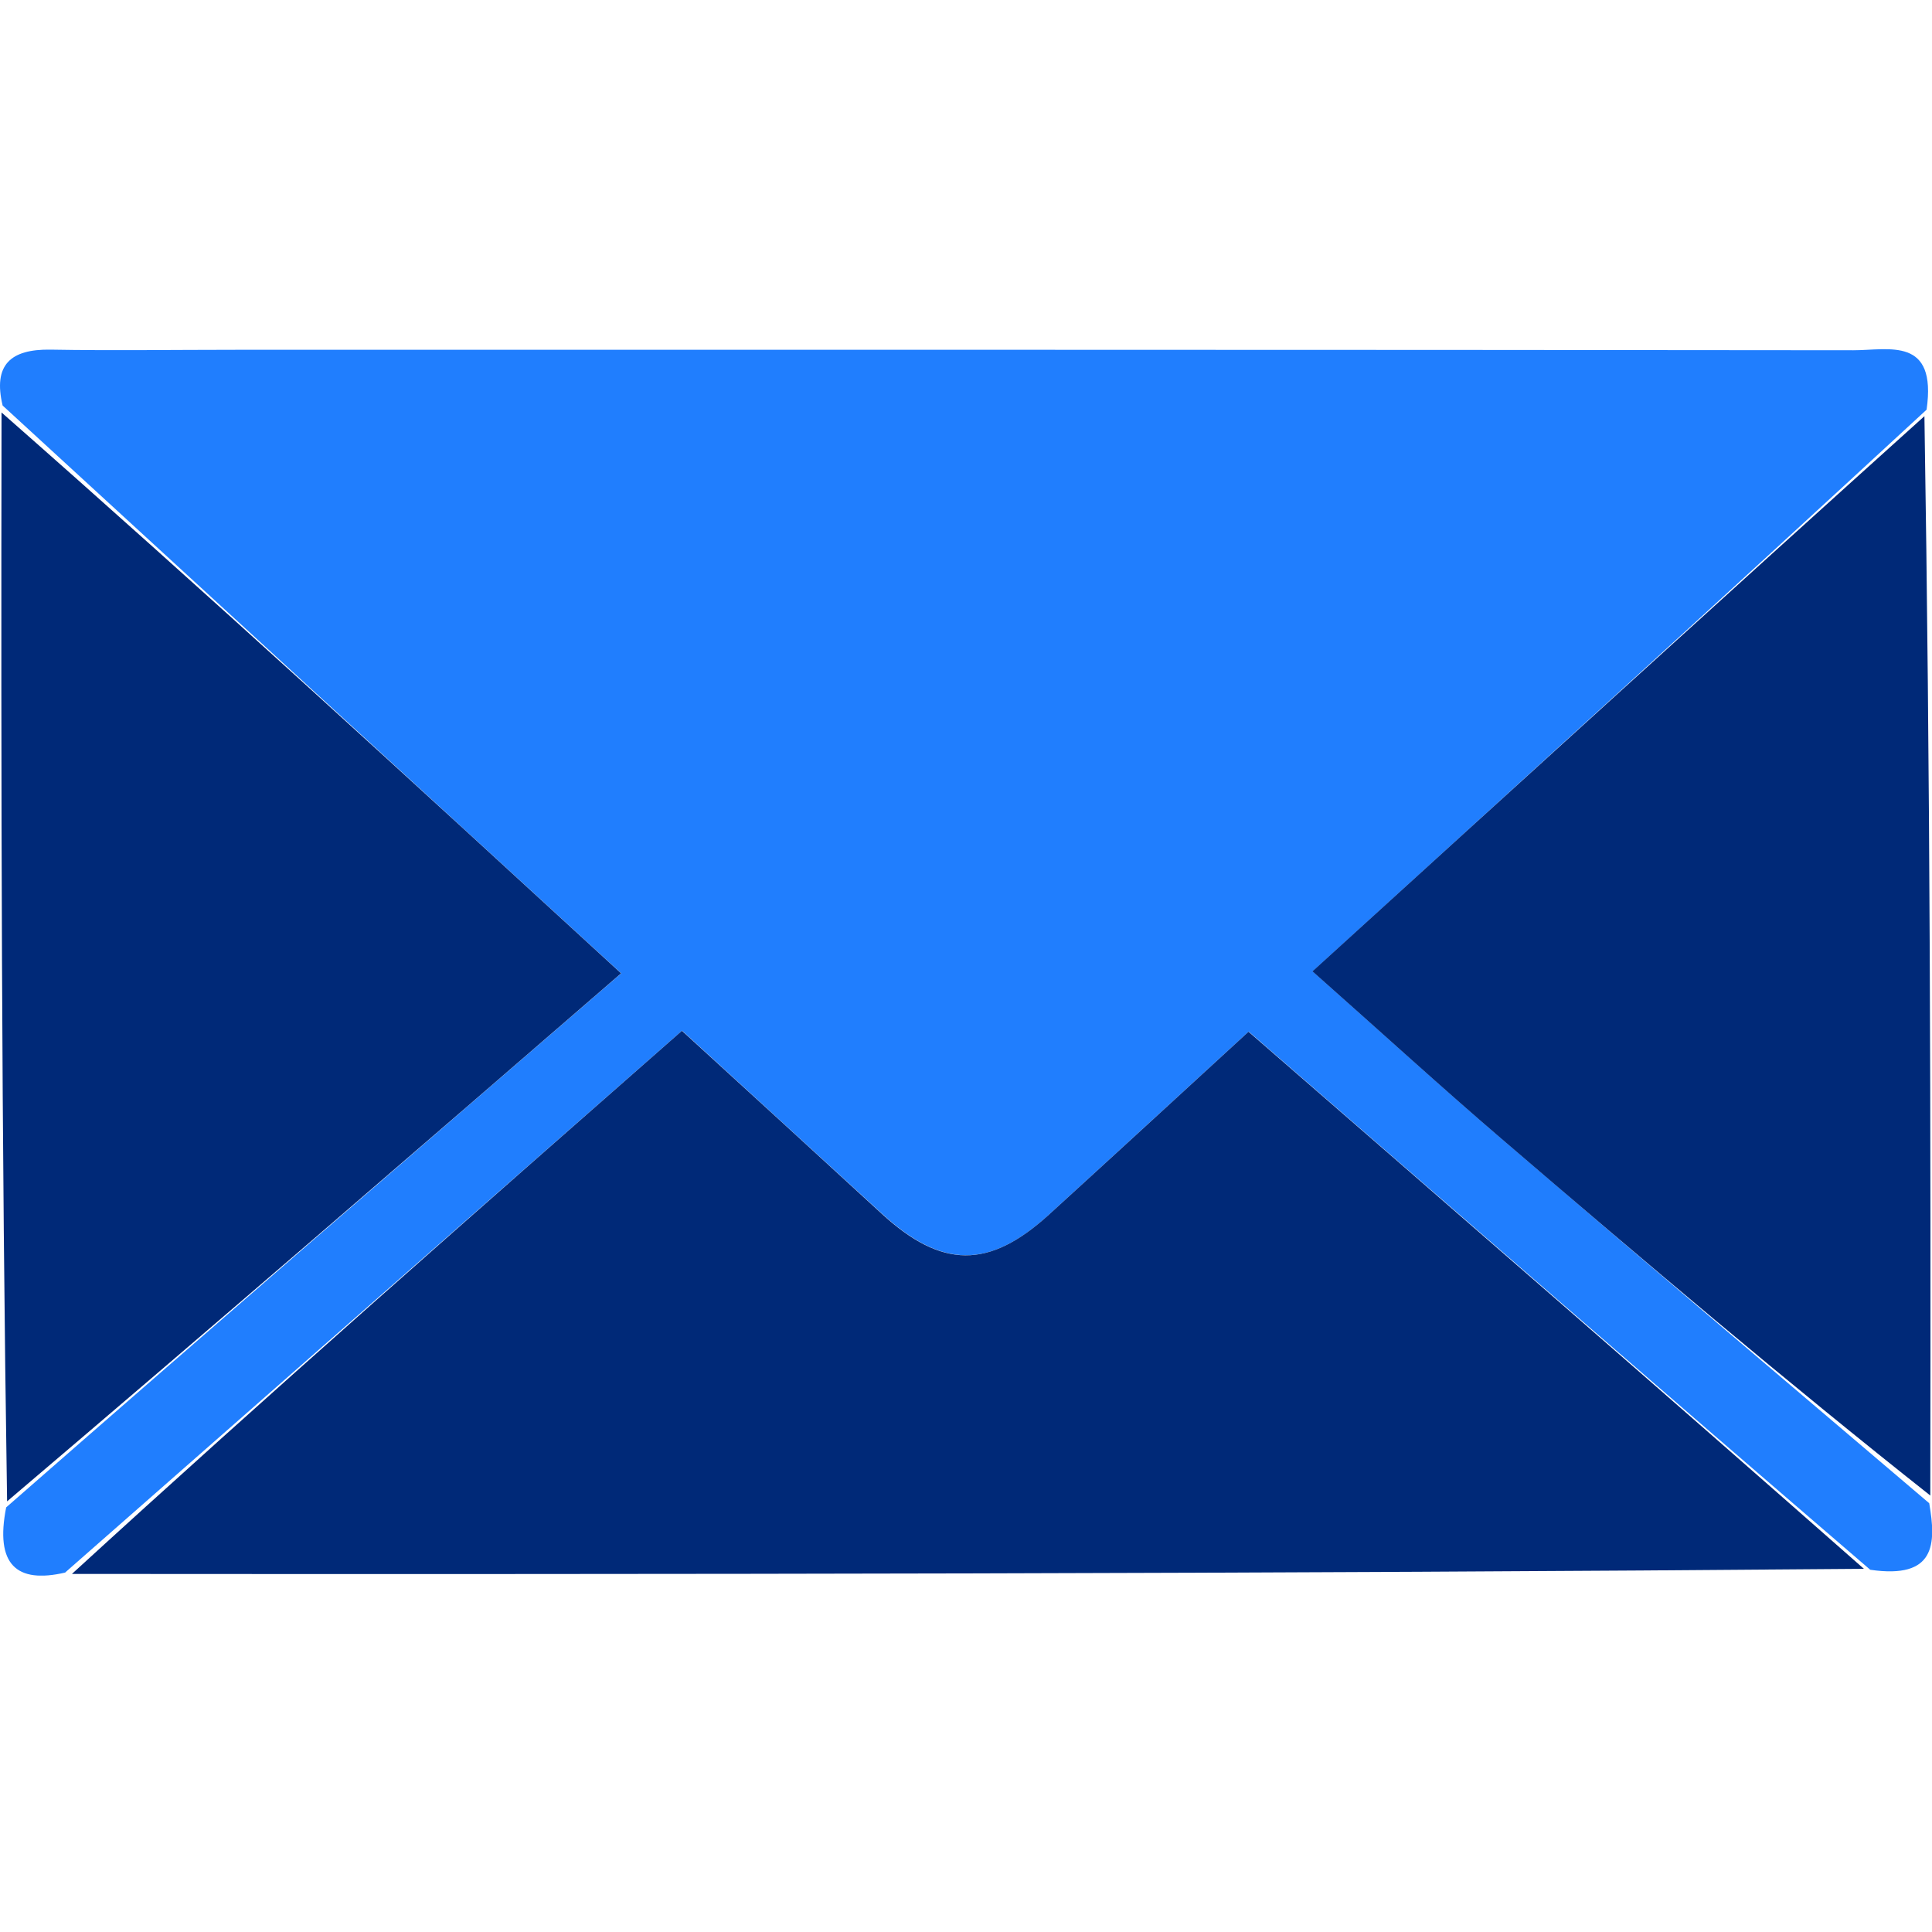 <svg width="150" height="150" viewBox="0 0 150 150" fill="none" xmlns="http://www.w3.org/2000/svg">
<g clip-path="url(#clip0_627_1397)">
<g clip-path="url(#clip1_627_1397)">
<path d="M5.07 122.091C1.271 122.978 -0.396 121.468 0.479 117.033C16.59 102.937 32.22 89.428 48.234 75.571C31.86 60.552 16.038 46.025 0.204 31.485C-0.551 28.332 0.815 27.098 3.92 27.146C8.702 27.23 13.485 27.158 18.28 27.158C60.149 27.158 102.03 27.146 143.899 27.194C146.656 27.194 150.396 26.103 149.58 31.808C133.483 46.672 117.912 60.84 101.91 75.416C107.376 80.258 111.919 84.418 116.593 88.421C127.621 97.89 138.709 107.288 149.784 116.709C150.336 119.886 150.276 122.619 145.205 121.876C128.712 107.695 112.878 93.935 96.947 80.09C91.41 85.161 86.447 89.74 81.449 94.294C76.786 98.55 73.13 98.502 68.455 94.21C63.373 89.548 58.279 84.897 52.957 80.018C36.691 94.306 20.881 108.199 5.07 122.079V122.091Z" fill="#207EFE"/>
<path d="M5.598 122.187C20.869 108.21 36.679 94.318 52.945 80.03C58.267 84.897 63.361 89.547 68.443 94.222C73.118 98.513 76.774 98.549 81.437 94.306C86.435 89.751 91.398 85.184 96.935 80.102C112.854 93.934 128.7 107.695 144.714 121.803C98.638 122.187 52.381 122.235 5.598 122.199V122.187Z" fill="#002978"/>
<path d="M0.119 32.024C16.026 46.012 31.86 60.54 48.222 75.571C32.219 89.428 16.589 102.937 0.551 116.565C0.119 88.636 0.072 60.6 0.119 32.024Z" fill="#002978"/>
<path d="M149.88 116.122C138.708 107.288 127.621 97.89 116.581 88.421C111.906 84.417 107.363 80.258 101.897 75.415C117.9 60.852 133.47 46.672 149.412 32.312C149.856 59.929 149.916 87.738 149.868 116.122H149.88Z" fill="#002978"/>
</g>
</g>
<defs>
<clipPath id="clip0_627_1397">
<rect width="150" height="150" fill="white"/>
</clipPath>
<clipPath id="clip1_627_1397">
<rect width="150" height="95.221" fill="white" transform="translate(0 27.109)"/>
</clipPath>
</defs>
</svg>
